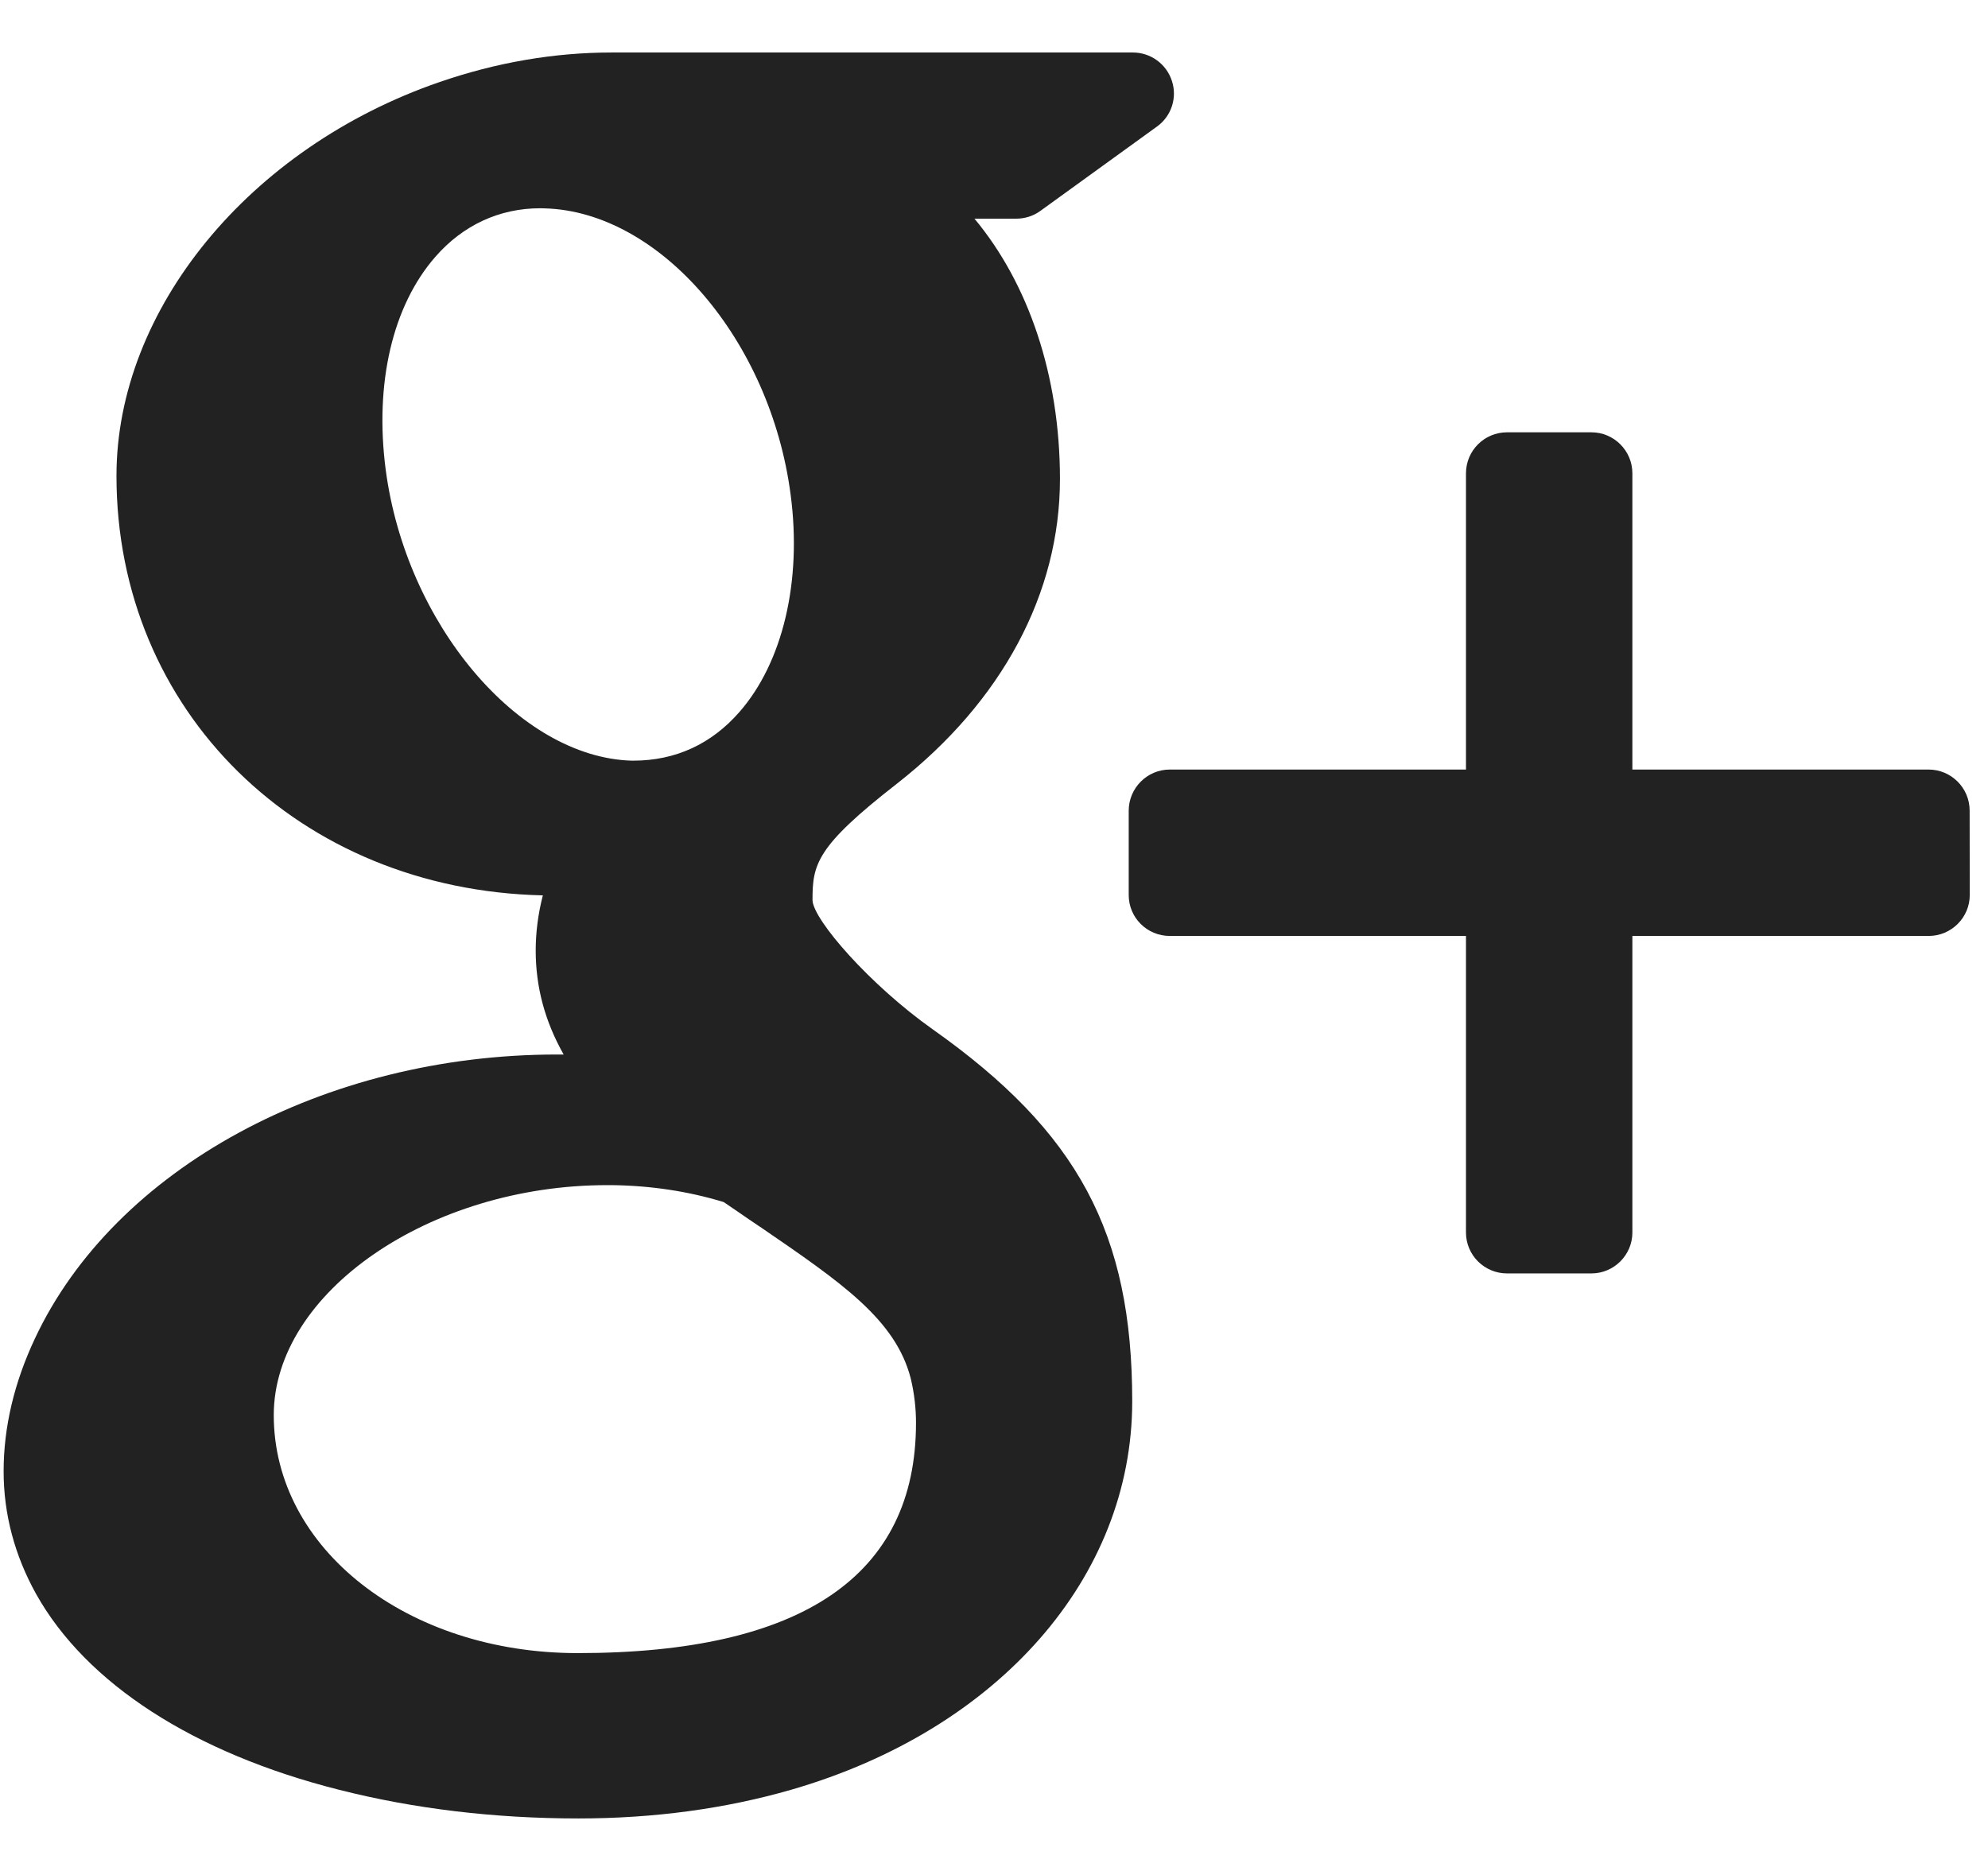 <svg width="17" height="16" viewBox="0 0 17 16" fill="none" xmlns="http://www.w3.org/2000/svg">
<path fill-rule="evenodd" clip-rule="evenodd" d="M6.771 15.304C6.204 15.468 5.591 15.551 4.947 15.551C4.231 15.551 3.542 15.469 2.9 15.306C1.657 14.992 0.738 14.398 0.309 13.632C0.125 13.301 0.031 12.948 0.031 12.582C0.031 12.206 0.121 11.824 0.299 11.446C0.98 9.994 2.775 9.018 4.763 9.018H4.82C4.659 8.733 4.581 8.439 4.581 8.129C4.581 7.975 4.601 7.817 4.642 7.657C2.557 7.61 0.996 6.083 0.996 4.069C0.996 2.647 2.132 1.262 3.758 0.702C4.244 0.534 4.74 0.449 5.228 0.449H9.688C9.84 0.449 9.974 0.547 10.021 0.691C10.069 0.835 10.017 0.994 9.894 1.082L8.896 1.804C8.837 1.847 8.765 1.87 8.69 1.87H8.333C8.794 2.423 9.064 3.211 9.064 4.096C9.064 5.073 8.57 5.997 7.671 6.701C6.976 7.242 6.948 7.392 6.948 7.7C6.957 7.87 7.441 8.424 7.975 8.802C9.219 9.681 9.682 10.545 9.682 11.985C9.681 13.49 8.539 14.791 6.771 15.304ZM16.844 7.654C16.844 7.847 16.686 8.004 16.493 8.004H13.959V10.54C13.959 10.733 13.801 10.89 13.609 10.89H12.887C12.693 10.89 12.536 10.733 12.536 10.54V8.004H10.003C9.809 8.004 9.652 7.848 9.652 7.654V6.933C9.652 6.74 9.809 6.581 10.003 6.581H12.536V4.048C12.536 3.854 12.693 3.697 12.887 3.697H13.609C13.801 3.697 13.959 3.854 13.959 4.048V6.581H16.492C16.685 6.581 16.843 6.738 16.843 6.932L16.844 7.654ZM6.318 10.368L6.318 10.368C6.276 10.339 6.233 10.31 6.189 10.28C5.885 10.187 5.563 10.139 5.232 10.135H5.192C3.673 10.135 2.341 11.054 2.341 12.102C2.341 13.245 3.483 14.137 4.939 14.137C6.86 14.137 7.833 13.473 7.833 12.168C7.833 12.045 7.819 11.917 7.788 11.788C7.658 11.284 7.197 10.969 6.499 10.491L6.491 10.486C6.434 10.448 6.377 10.409 6.318 10.368ZM5.415 6.505H5.414H5.4C4.435 6.475 3.471 5.335 3.298 4.015C3.202 3.277 3.357 2.614 3.724 2.195C3.96 1.925 4.271 1.781 4.62 1.781L4.659 1.782C5.645 1.81 6.589 2.91 6.761 4.231C6.859 4.97 6.694 5.666 6.322 6.09C6.084 6.362 5.778 6.505 5.415 6.505Z" fill="#222222"/>
</svg>

